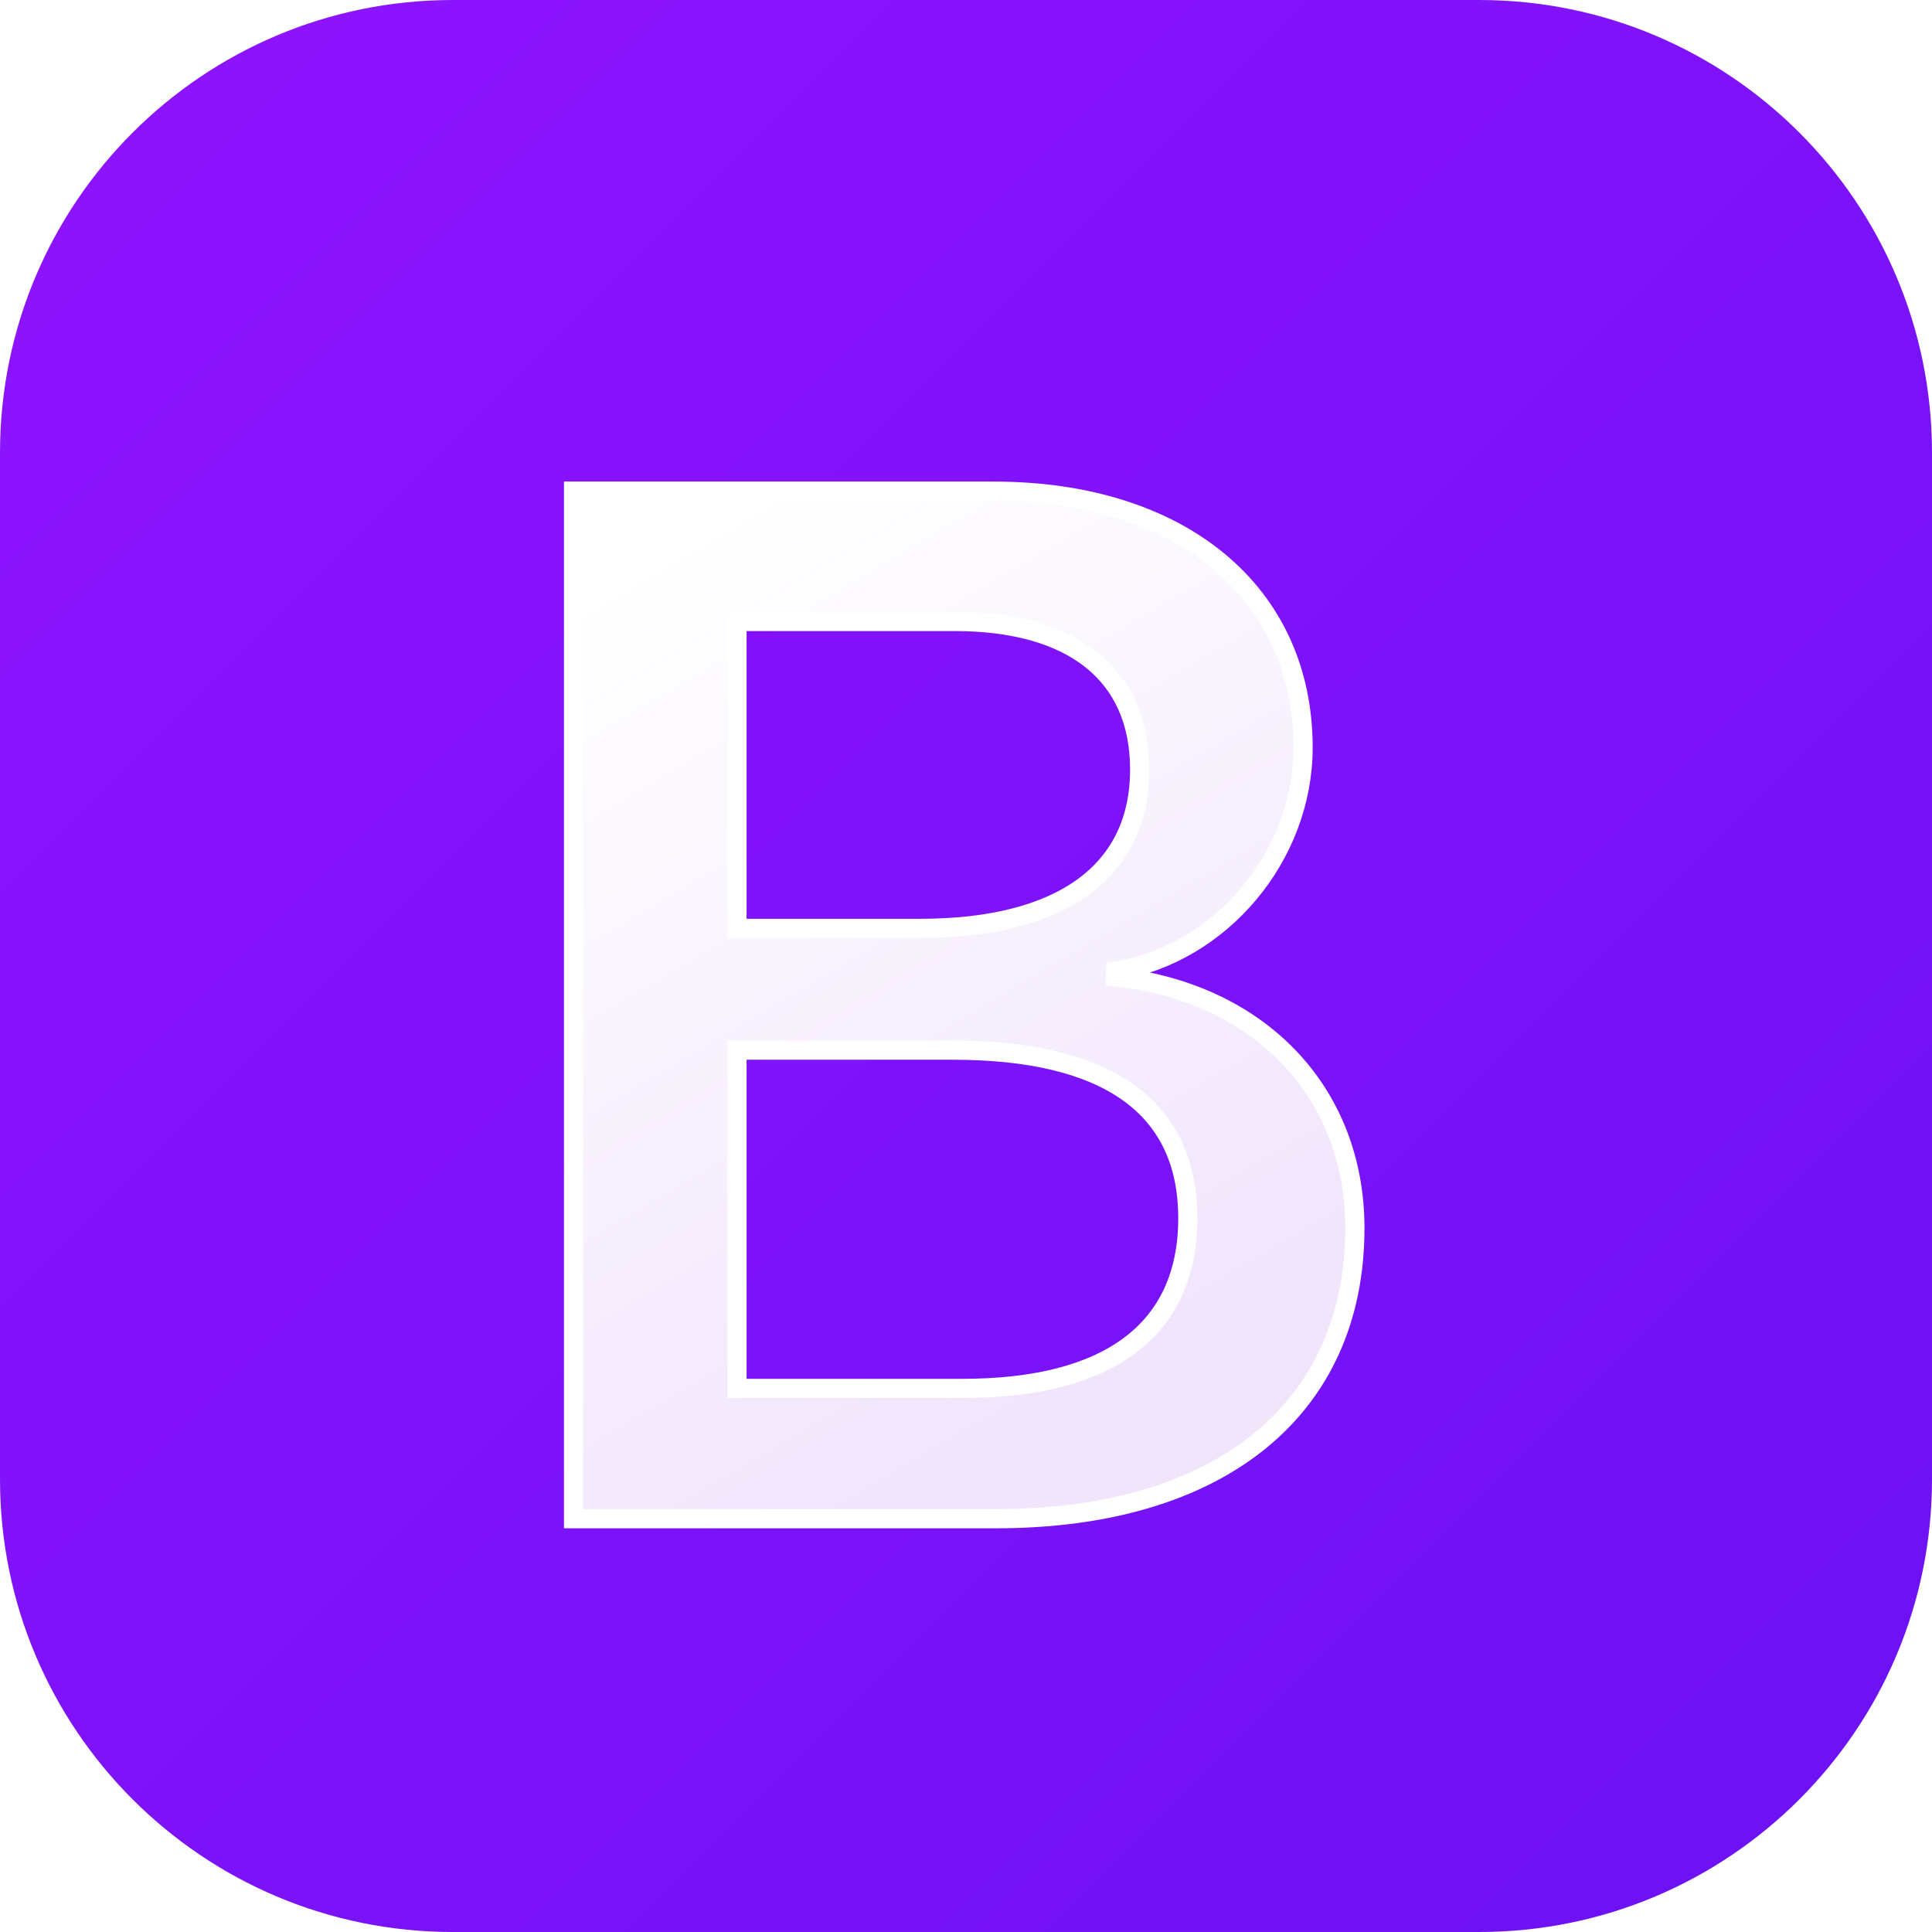 <svg width="63" height="63" viewBox="0 0 63 63" fill="none" xmlns="http://www.w3.org/2000/svg">
<g clip-path="url(#clip0_186_782)">
<path d="M48.234 0H14.766C6.611 0 0 6.611 0 14.766V48.234C0 56.389 6.611 63 14.766 63H48.234C56.389 63 63 56.389 63 48.234V14.766C63 6.611 56.389 0 48.234 0Z" fill="url(#paint0_linear_186_782)"/>
<g filter="url(#filter0_d_186_782)">
<path d="M32.477 48.273C39.78 48.273 44.181 44.697 44.181 38.799C44.181 34.341 41.041 31.113 36.378 30.602V30.416C39.804 29.859 42.492 26.678 42.492 23.125C42.492 18.063 38.496 14.766 32.406 14.766H18.703V48.273H32.477ZM24.032 19.015H31.121C34.975 19.015 37.163 20.733 37.163 23.845C37.163 27.166 34.618 29.023 30.003 29.023H24.032V19.015ZM24.032 44.024V32.994H31.073C36.117 32.994 38.733 34.852 38.733 38.474C38.733 42.096 36.188 44.024 31.383 44.024H24.032Z" fill="url(#paint1_linear_186_782)"/>
<path d="M32.477 48.273C39.78 48.273 44.181 44.697 44.181 38.799C44.181 34.341 41.041 31.113 36.378 30.602V30.416C39.804 29.859 42.492 26.678 42.492 23.125C42.492 18.063 38.496 14.766 32.406 14.766H18.703V48.273H32.477ZM24.032 19.015H31.121C34.975 19.015 37.163 20.733 37.163 23.845C37.163 27.166 34.618 29.023 30.003 29.023H24.032V19.015ZM24.032 44.024V32.994H31.073C36.117 32.994 38.733 34.852 38.733 38.474C38.733 42.096 36.188 44.024 31.383 44.024H24.032Z" stroke="white" stroke-width="0.625"/>
</g>
</g>
<defs>
<filter id="filter0_d_186_782" x="13.391" y="10.703" width="36.103" height="44.132" filterUnits="userSpaceOnUse" color-interpolation-filters="sRGB">
<feFlood flood-opacity="0" result="BackgroundImageFix"/>
<feColorMatrix in="SourceAlpha" type="matrix" values="0 0 0 0 0 0 0 0 0 0 0 0 0 0 0 0 0 0 127 0" result="hardAlpha"/>
<feOffset dy="1.25"/>
<feGaussianBlur stdDeviation="2.5"/>
<feColorMatrix type="matrix" values="0 0 0 0 0 0 0 0 0 0 0 0 0 0 0 0 0 0 0.15 0"/>
<feBlend mode="normal" in2="BackgroundImageFix" result="effect1_dropShadow_186_782"/>
<feBlend mode="normal" in="SourceGraphic" in2="effect1_dropShadow_186_782" result="shape"/>
</filter>
<linearGradient id="paint0_linear_186_782" x1="0" y1="0" x2="63" y2="63" gradientUnits="userSpaceOnUse">
<stop stop-color="#9013FE"/>
<stop offset="1" stop-color="#6B11F4"/>
</linearGradient>
<linearGradient id="paint1_linear_186_782" x1="21.113" y1="16.971" x2="36.555" y2="43.087" gradientUnits="userSpaceOnUse">
<stop stop-color="white"/>
<stop offset="1" stop-color="#F1E5FC"/>
</linearGradient>
<clipPath id="clip0_186_782">
<rect width="63" height="63" fill="white"/>
</clipPath>
</defs>
</svg>
